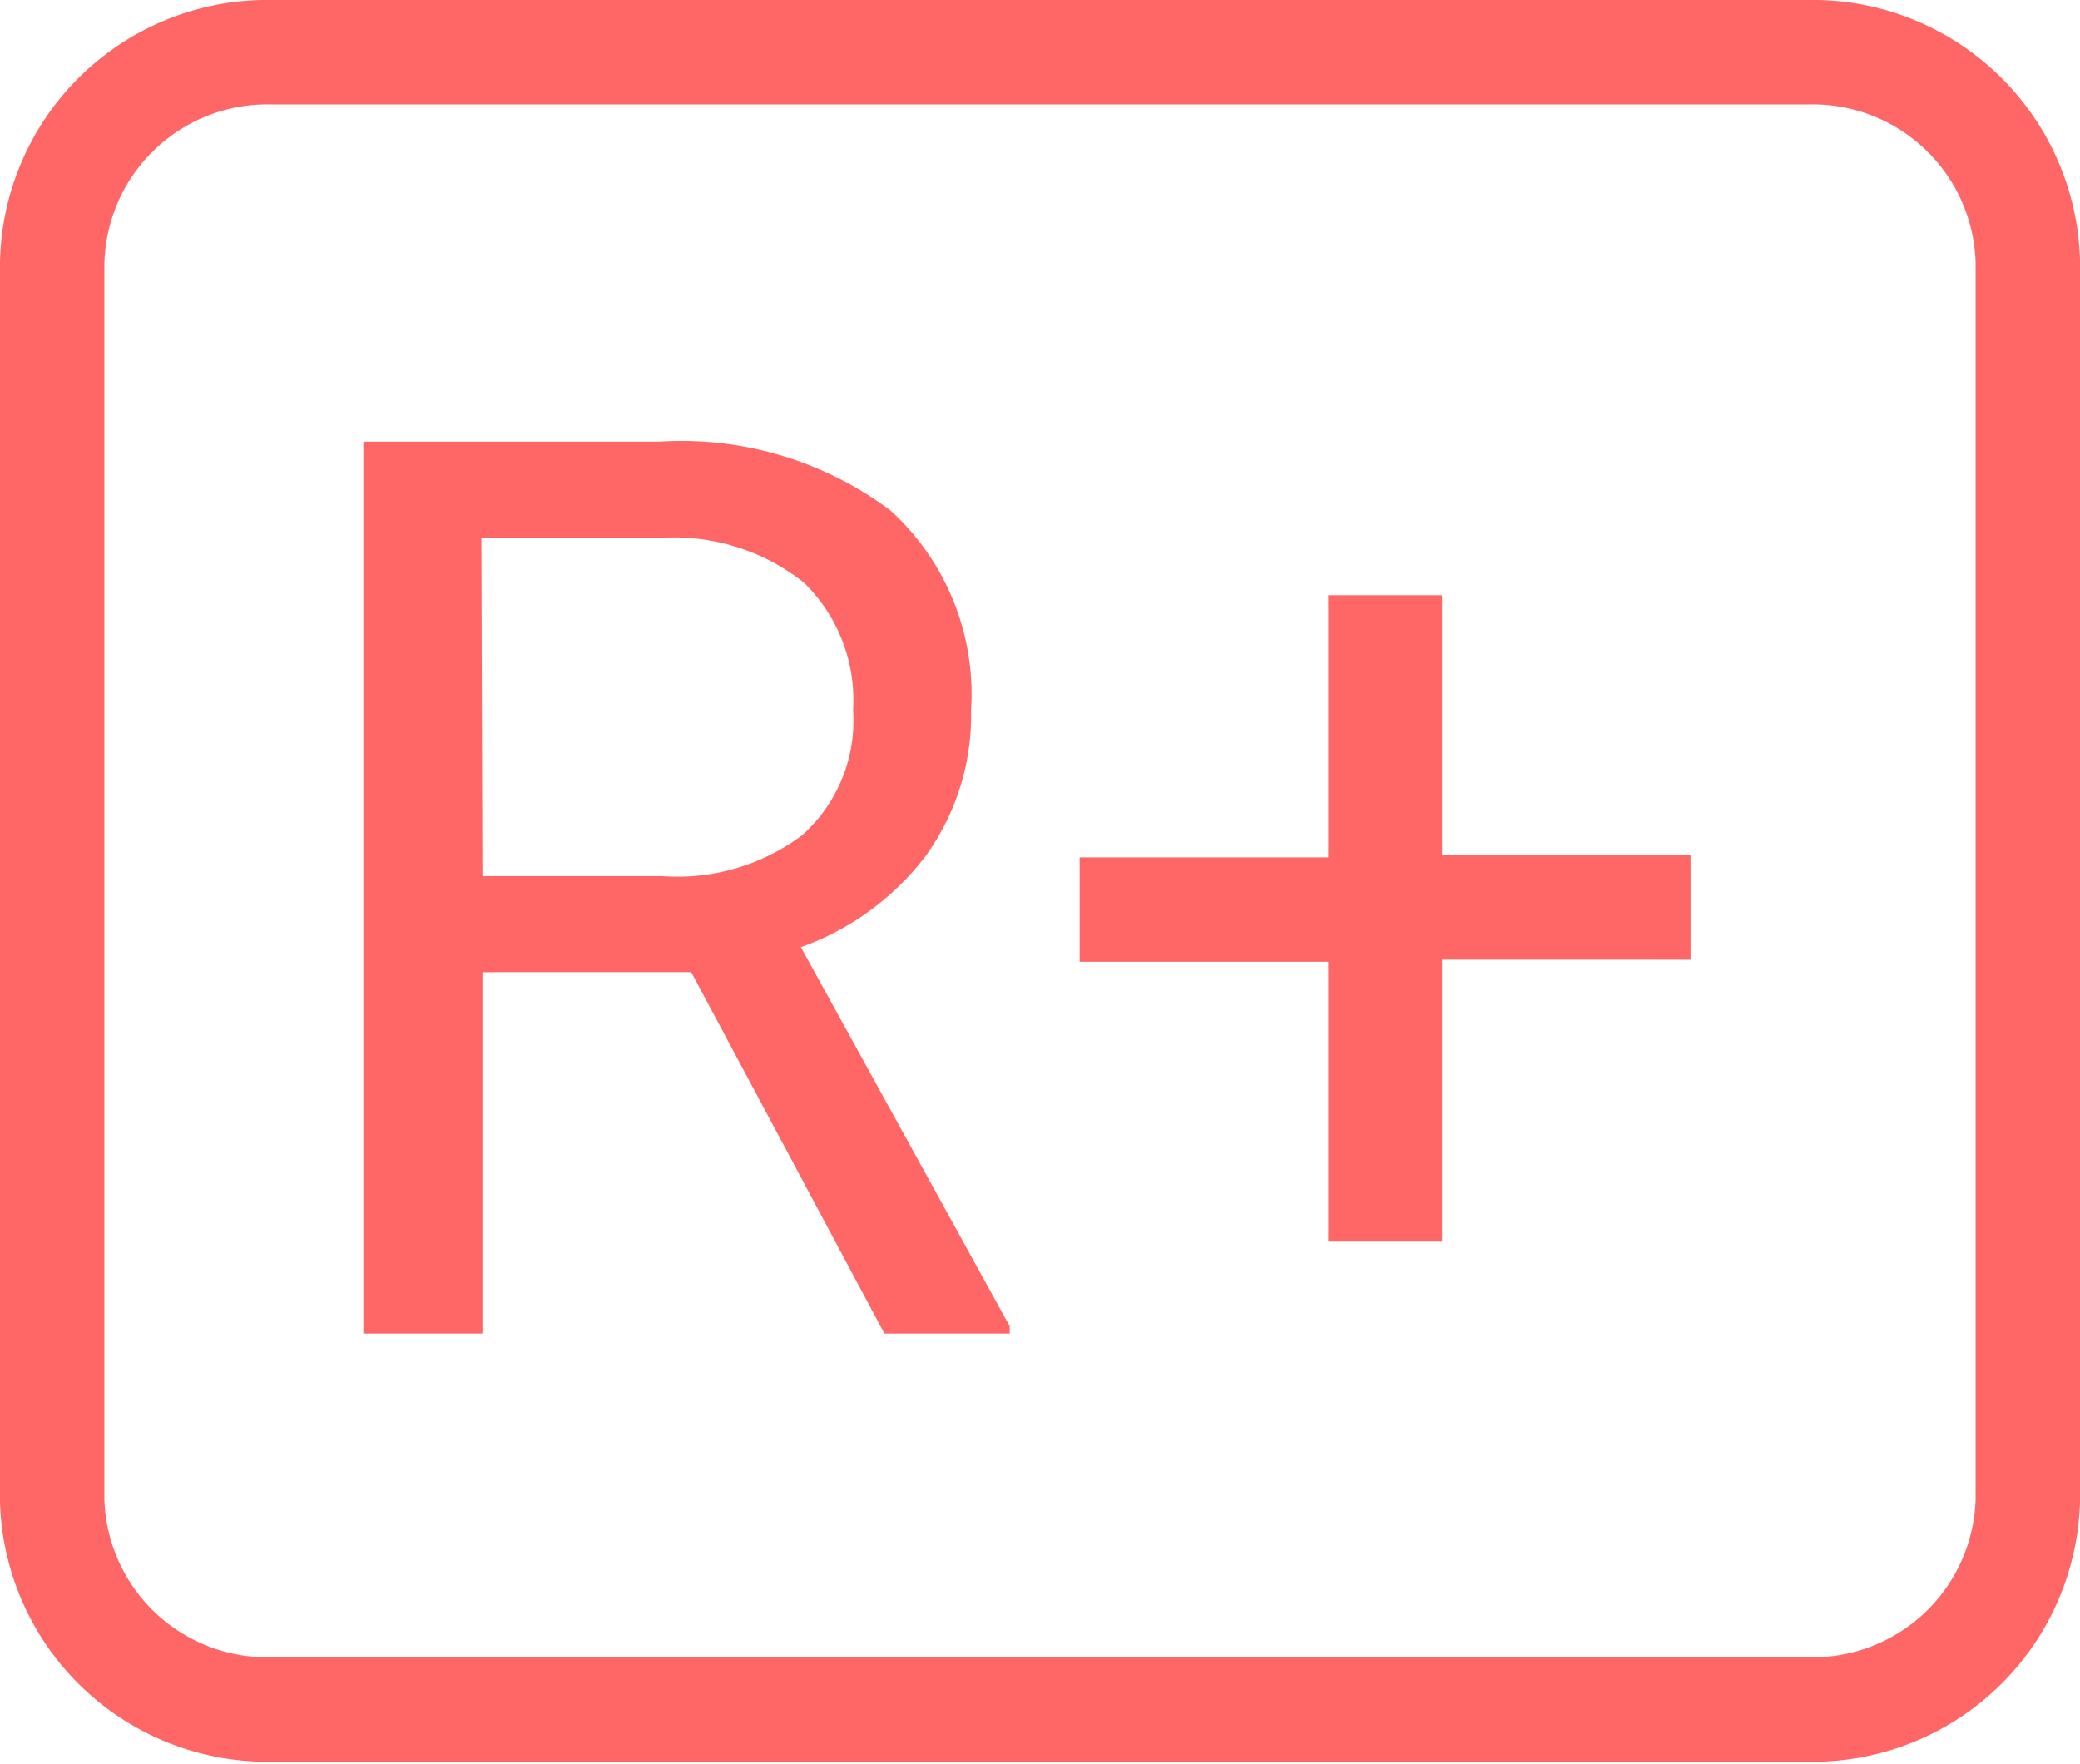 <svg xmlns="http://www.w3.org/2000/svg" viewBox="0 0 19.92 16.89"><defs><style>.cls-1{fill:none;stroke:#ff6767;stroke-miterlimit:10;}.cls-2{fill:#ff6767;}</style></defs><g id="Layer_2" data-name="Layer 2"><g id="Layer_1-2" data-name="Layer 1"><g id="R_" data-name="R+"><path class="cls-1" d="M2.6.5H17.32a2.06,2.06,0,0,1,2.1,2V14.37a2.06,2.06,0,0,1-2.1,2H2.6a2.06,2.06,0,0,1-2.1-2V2.52A2.06,2.06,0,0,1,2.6.5Z"/><path class="cls-2" d="M6.62,9.31h-2v3.46H3.48V4.23H6.31a3.34,3.34,0,0,1,2.22.66A2.38,2.38,0,0,1,9.3,6.8a2.3,2.3,0,0,1-.43,1.39,2.59,2.59,0,0,1-1.2.88l2,3.63v.07H8.47Zm-2-.92H6.34A2,2,0,0,0,7.68,8,1.47,1.47,0,0,0,8.17,6.8,1.57,1.57,0,0,0,7.7,5.58a2,2,0,0,0-1.36-.43H4.61Z"/><path class="cls-2" d="M13.81,8.19h2.38v1H13.81v2.7H12.72V9.21H10.34v-1h2.38V5.7h1.09Z"/></g></g></g></svg>